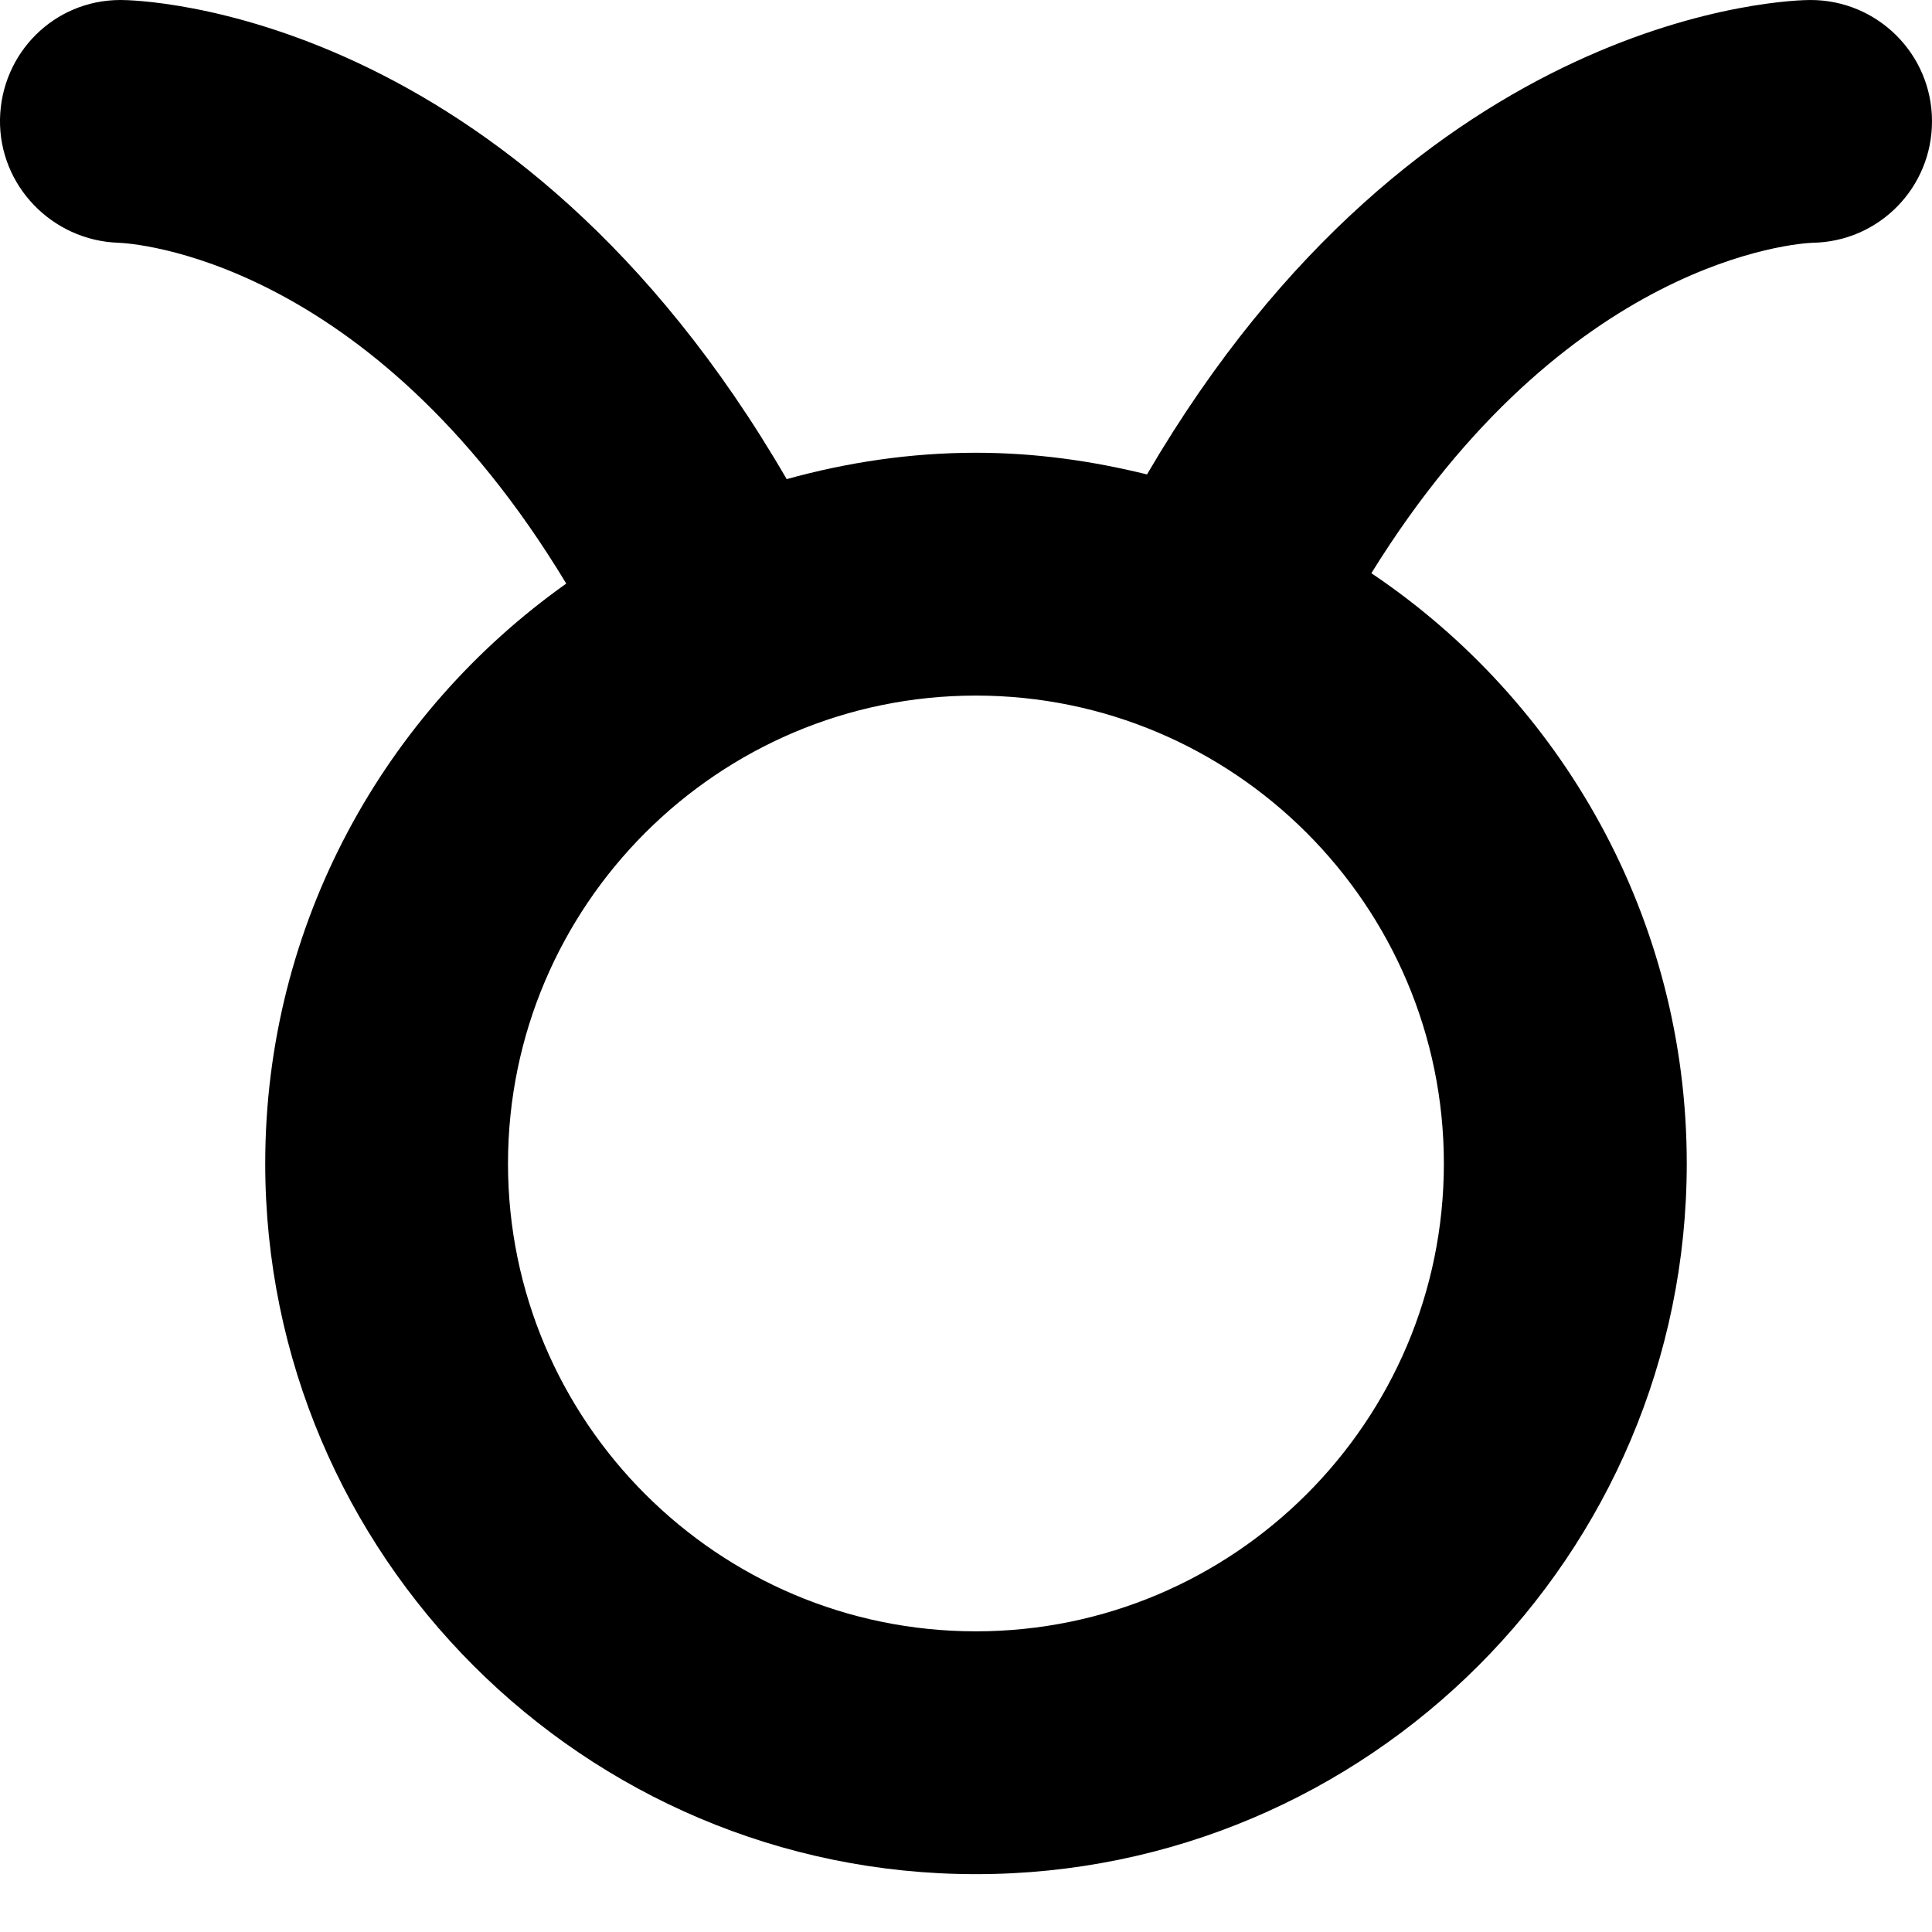 <?xml version="1.0" encoding="iso-8859-1"?>
<!-- Generator: Adobe Illustrator 16.0.4, SVG Export Plug-In . SVG Version: 6.00 Build 0)  -->
<!DOCTYPE svg PUBLIC "-//W3C//DTD SVG 1.1//EN" "http://www.w3.org/Graphics/SVG/1.1/DTD/svg11.dtd">
<svg version="1.1" id="Layer_1" xmlns="http://www.w3.org/2000/svg" xmlns:xlink="http://www.w3.org/1999/xlink" x="0px" y="0px"
	 width="32px" height="32px" viewBox="0 0 32 32" style="enable-background:new 0 0 32 32;" xml:space="preserve">
<path d="M29.988,0h-0.005c-0.276,0-6.46,0.118-10.985,7.858c-0.91-0.225-1.855-0.359-2.834-0.359c-1.086,0-2.135,0.16-3.134,0.437
	C8.497,0.122,2.278,0,2.001,0C1.999,0,1.997,0,1.995,0C0.897,0,0.02,0.879,0,1.975c-0.018,1.098,0.862,2.009,1.962,2.046
	c0.181,0.006,4.14,0.216,7.417,5.645c-3.011,2.135-4.986,5.641-4.986,9.605c0,6.49,5.28,11.771,11.771,11.771
	c6.492,0,11.774-5.28,11.774-11.771c0-4.069-2.077-7.662-5.224-9.777c3.231-5.218,7.068-5.463,7.306-5.473
	C31.121,4.005,32.003,3.108,32,2.004C31.998,0.897,31.098,0,29.988,0z M16.163,27.02c-4.272,0-7.749-3.476-7.749-7.748
	c0-4.273,3.477-7.751,7.749-7.751c4.275,0,7.752,3.478,7.752,7.751C23.916,23.544,20.438,27.02,16.163,27.02z"/>
</svg>
